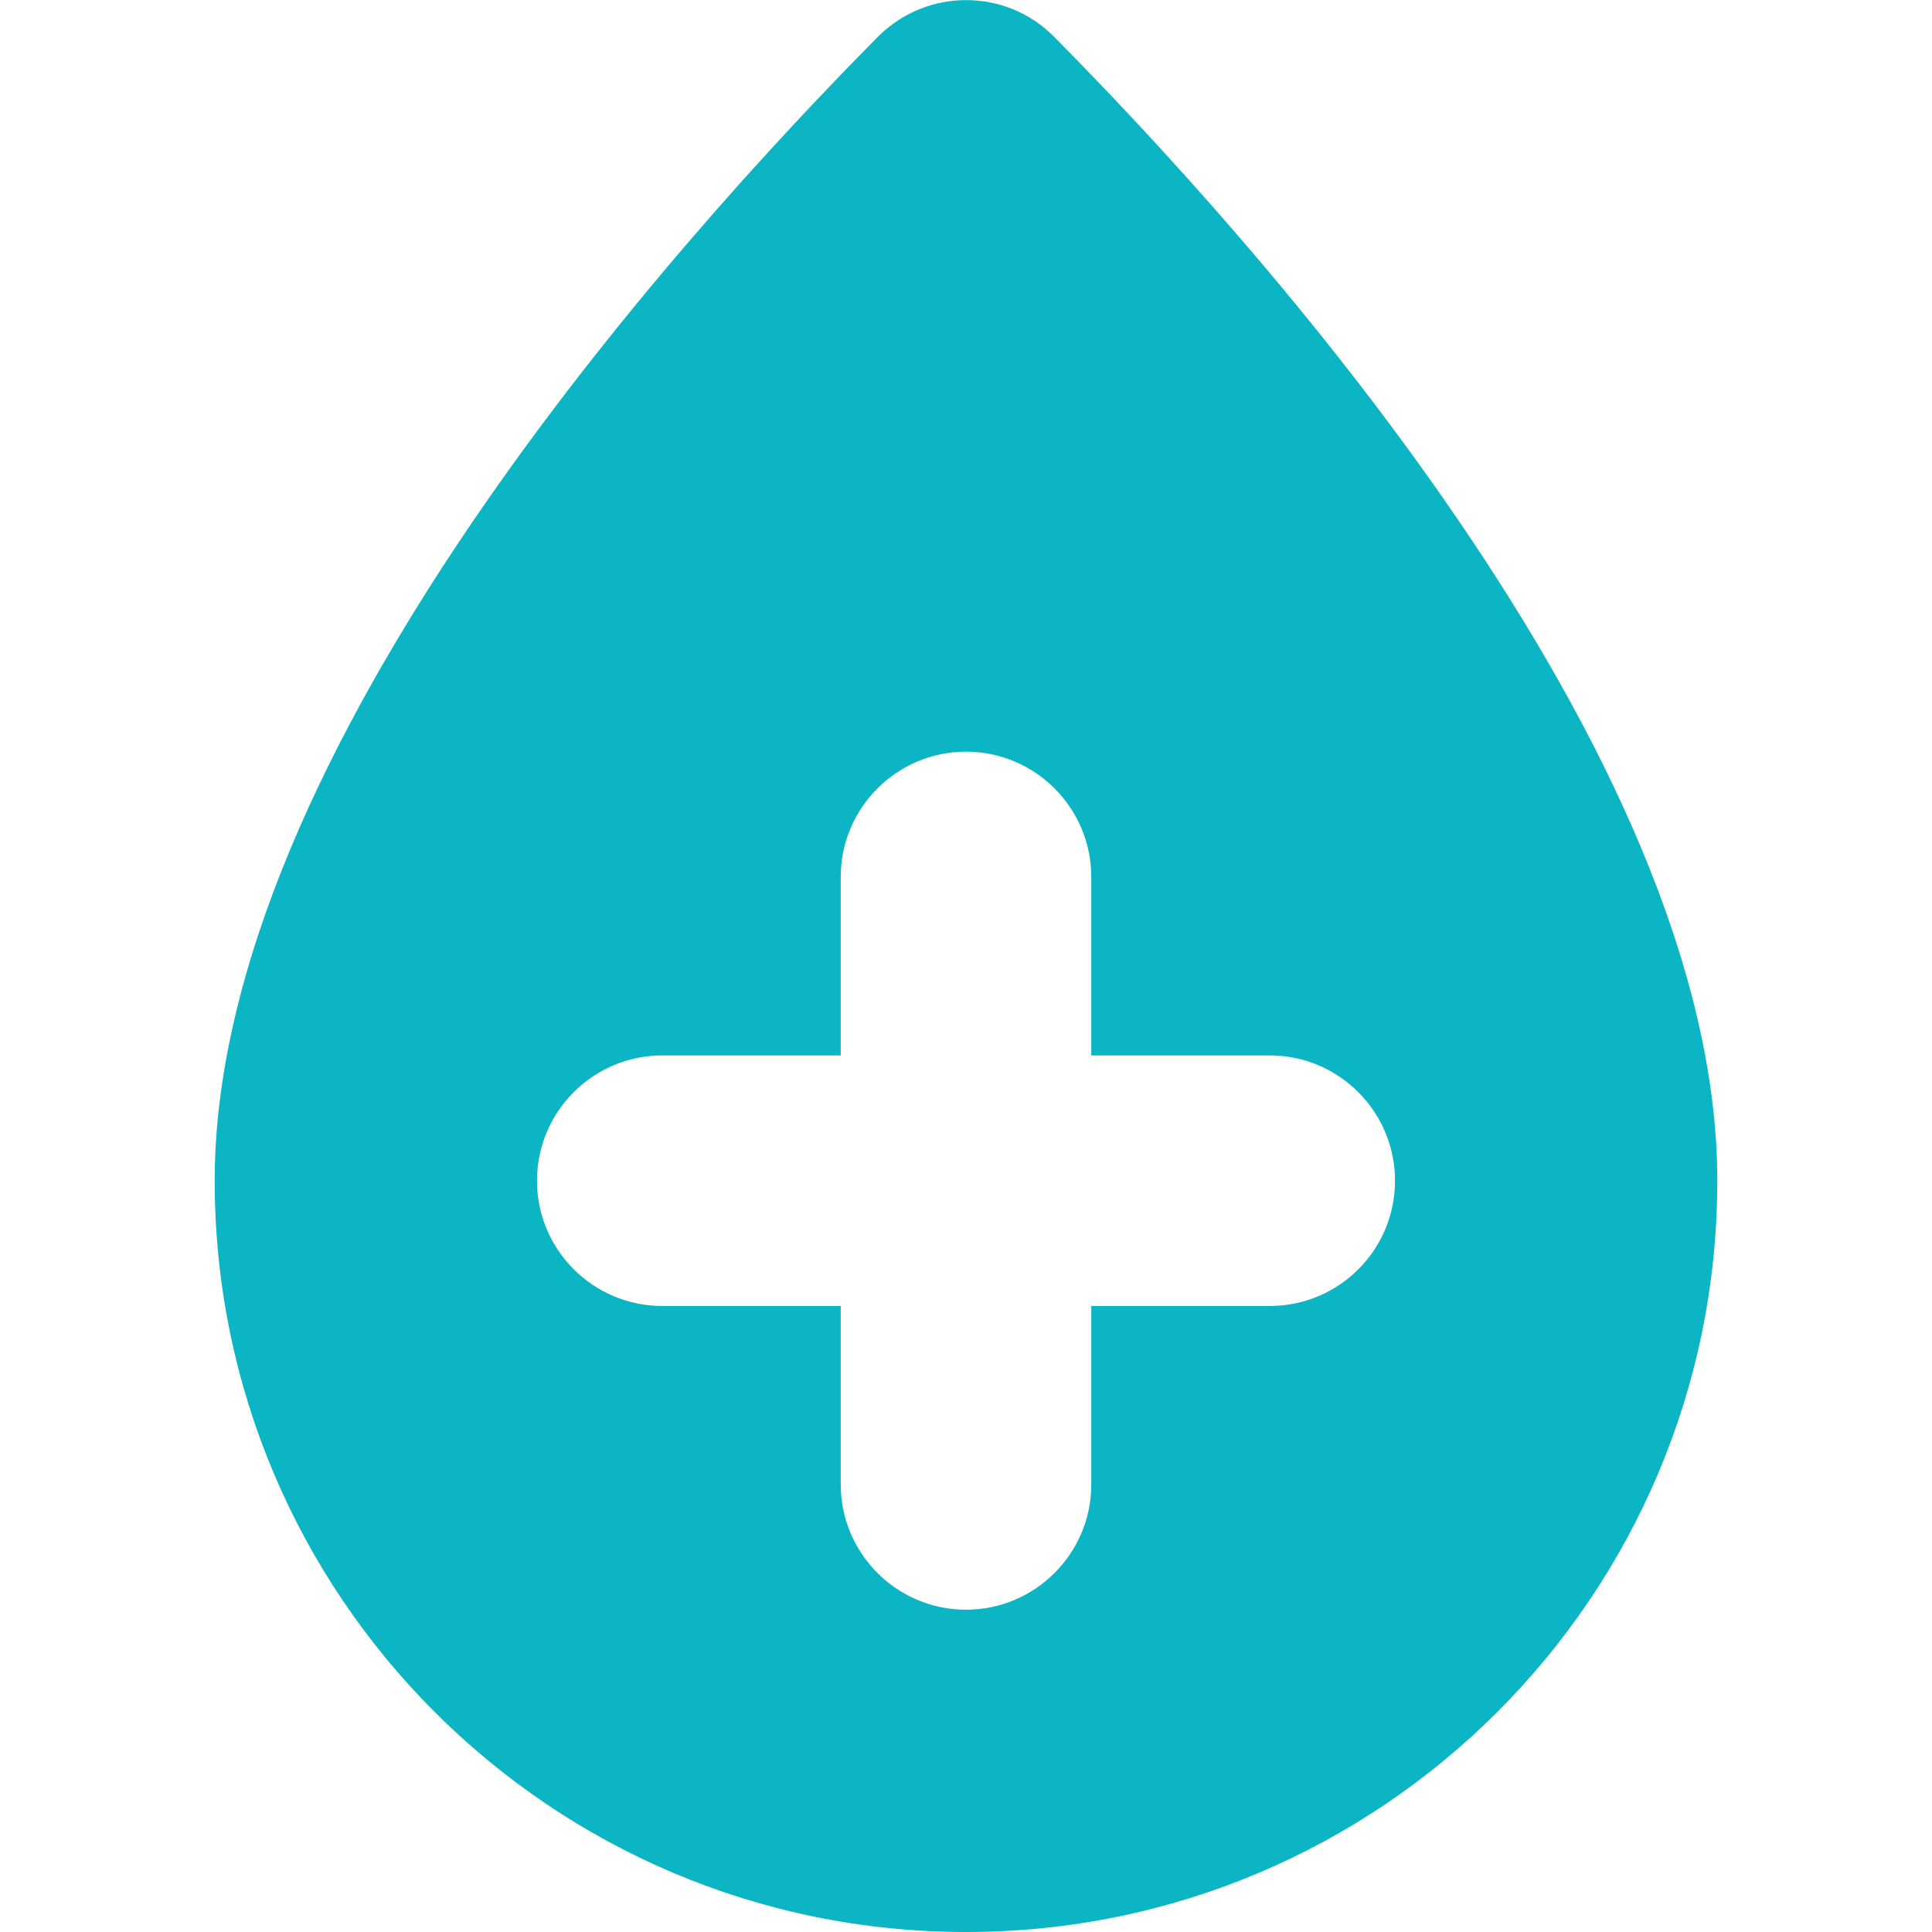 <svg width="32" height="32" viewBox="0 0 32 32" fill="none" xmlns="http://www.w3.org/2000/svg">
<g clip-path="url(#clip0_1_40294)">
<path d="M17.456 0.606C16.656 -0.2 15.35 -0.2 14.544 0.606C11.262 3.919 3.556 12.437 3.556 19.556C3.556 26.431 9.125 32 16 32C22.875 32 28.444 26.431 28.444 19.556C28.444 12.437 20.737 3.919 17.456 0.606ZM21.031 21.631H18.075V24.587C18.075 25.731 17.144 26.662 16 26.662C14.856 26.662 13.925 25.731 13.925 24.587V21.631H10.969C9.825 21.631 8.894 20.7 8.894 19.556C8.894 18.412 9.825 17.481 10.969 17.481H13.925V14.525C13.925 13.381 14.856 12.45 16 12.45C17.144 12.45 18.075 13.381 18.075 14.525V17.481H21.031C22.175 17.481 23.106 18.412 23.106 19.556C23.106 20.7 22.181 21.631 21.031 21.631Z" fill="#0CB5C3"/>
</g>
<defs>
<clipPath id="clip0_1_40294">
<rect width="32" height="32" fill="white"/>
</clipPath>
</defs>
</svg>
